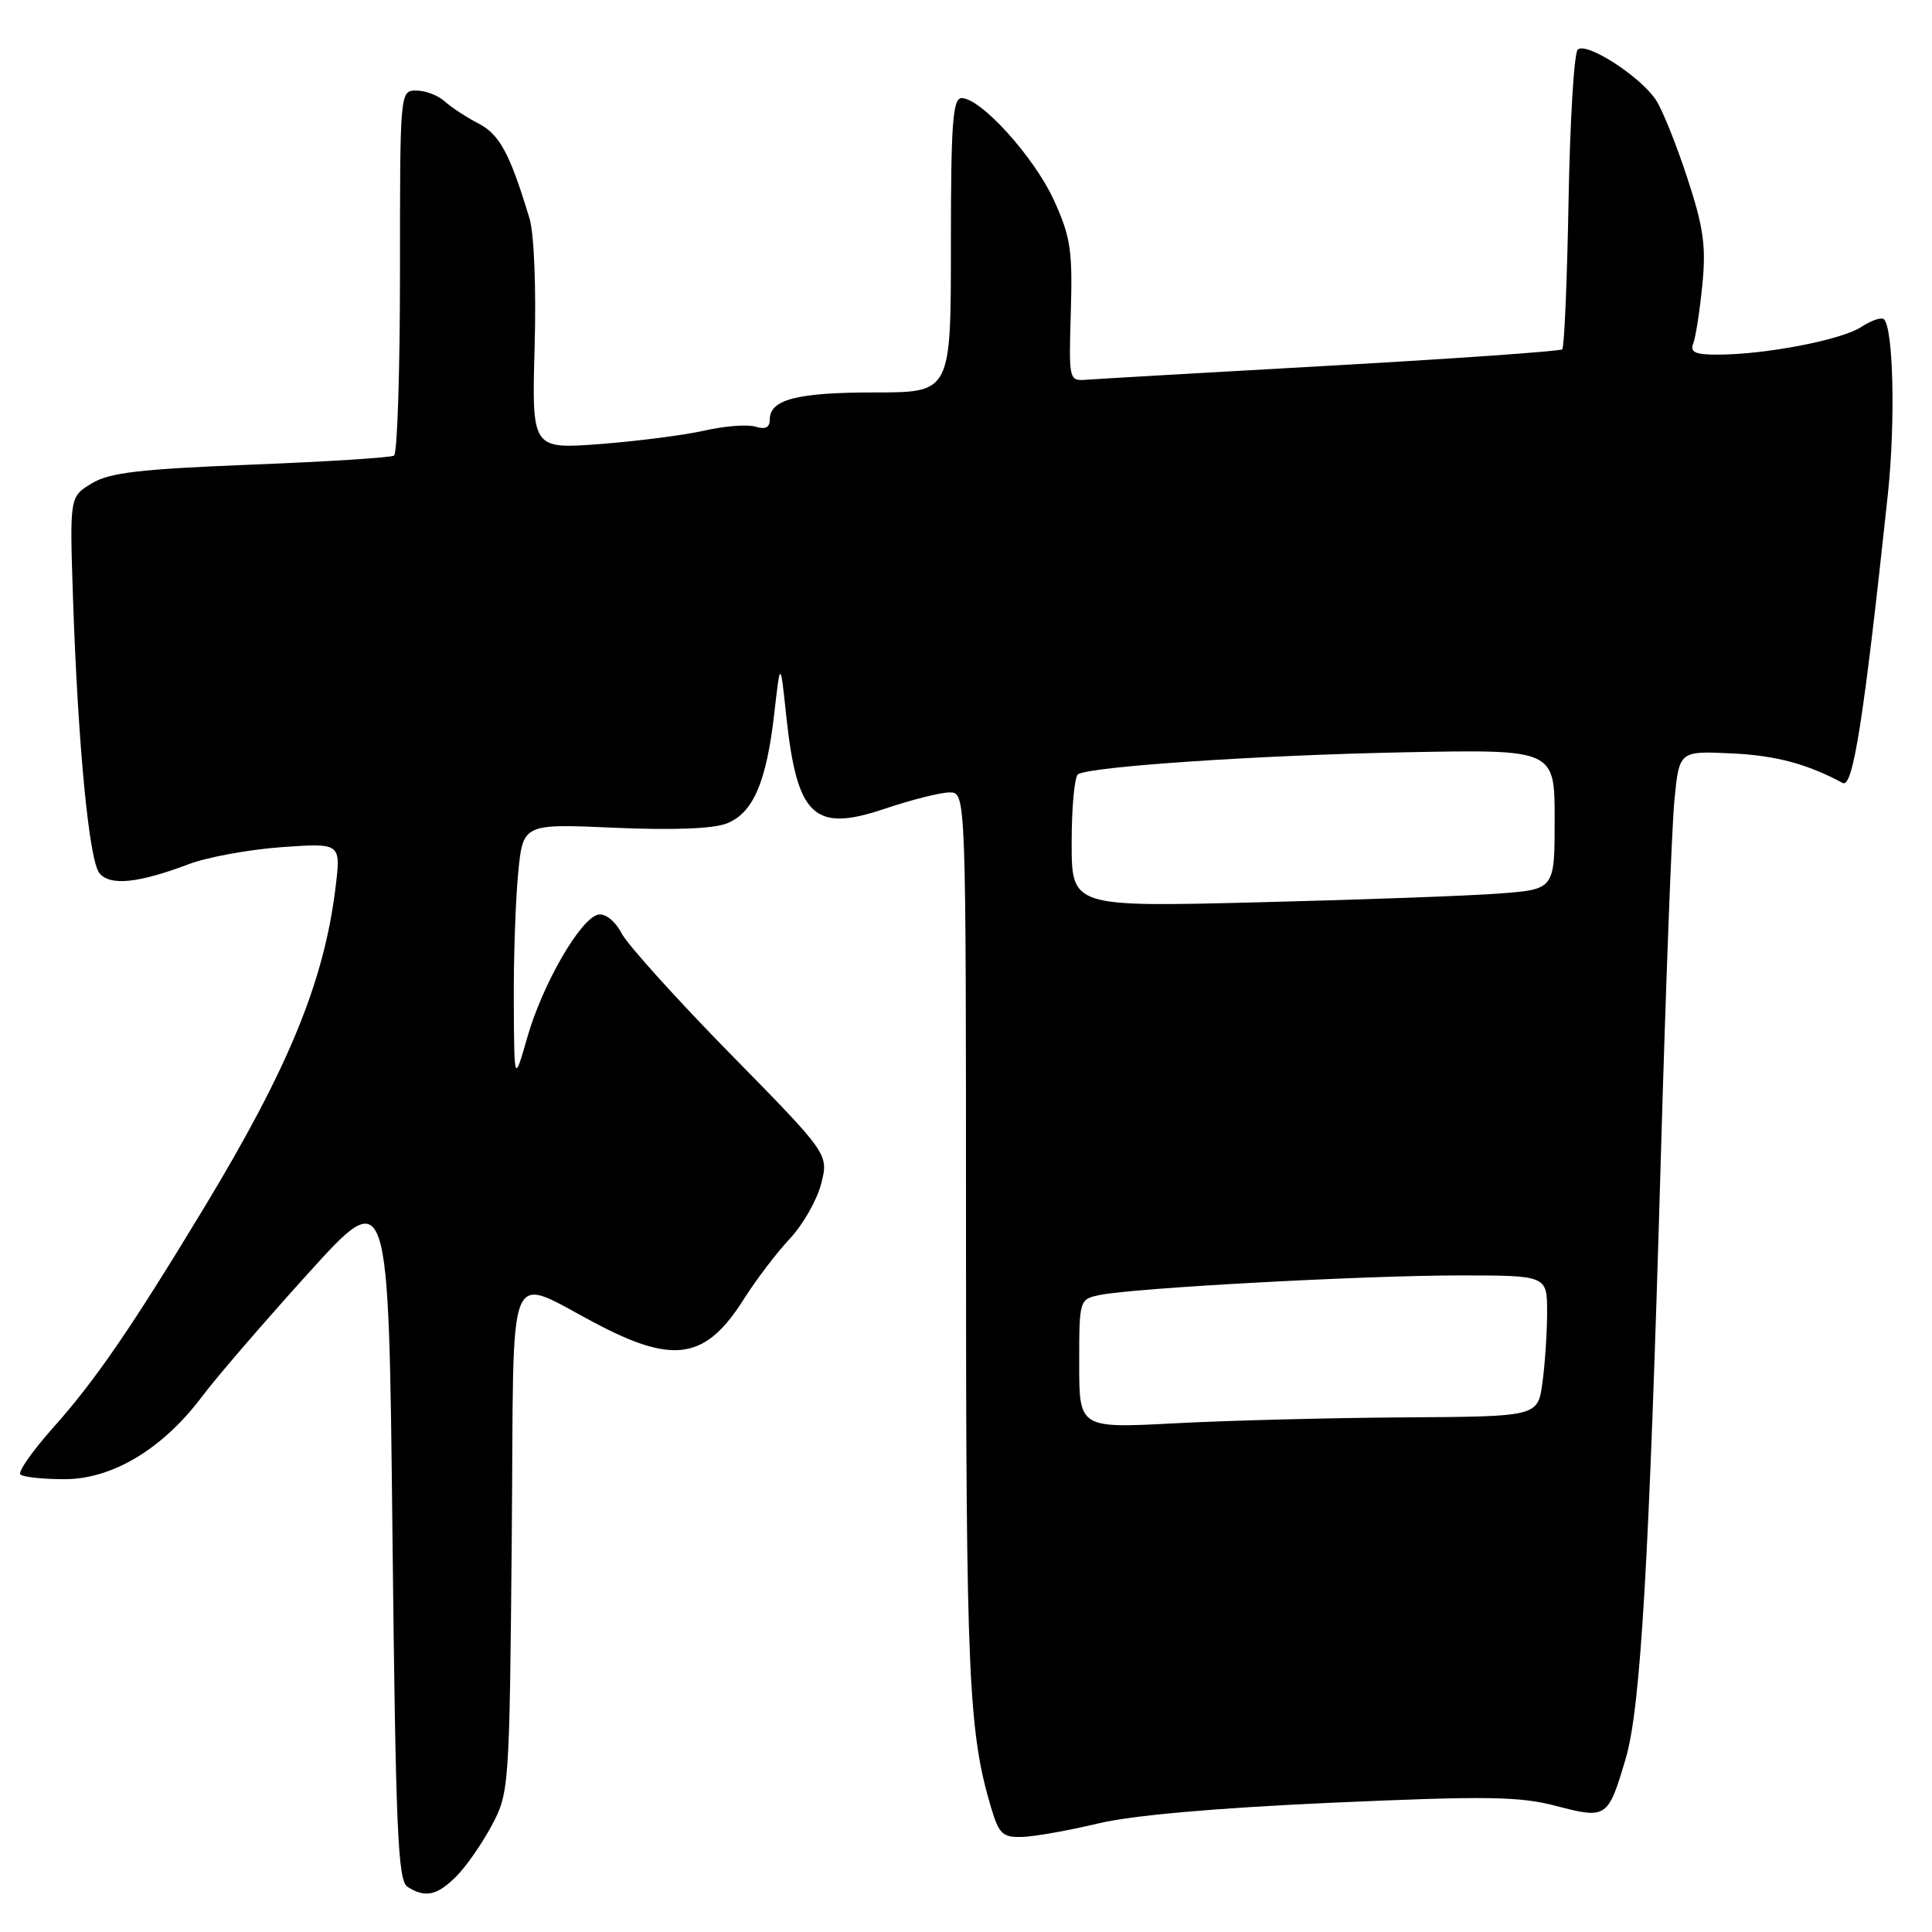 <?xml version="1.0" encoding="UTF-8" standalone="no"?>
<!DOCTYPE svg PUBLIC "-//W3C//DTD SVG 1.1//EN" "http://www.w3.org/Graphics/SVG/1.1/DTD/svg11.dtd" >
<svg xmlns="http://www.w3.org/2000/svg" xmlns:xlink="http://www.w3.org/1999/xlink" version="1.1" viewBox="0 0 256 256">
 <g >
 <path fill="currentColor"
d=" M 60.46 248.63 C 61.76 247.33 63.87 244.30 65.16 241.88 C 67.46 237.58 67.51 236.92 67.81 203.87 C 68.16 165.55 66.68 169.06 79.70 175.75 C 89.45 180.76 93.62 179.97 98.53 172.19 C 100.16 169.61 102.91 165.99 104.65 164.14 C 106.39 162.29 108.26 159.01 108.81 156.85 C 109.81 152.93 109.81 152.93 96.84 139.71 C 89.71 132.45 83.20 125.23 82.38 123.69 C 81.51 122.04 80.22 121.01 79.28 121.19 C 76.95 121.64 71.91 130.35 69.88 137.42 C 68.14 143.50 68.14 143.50 68.08 133.00 C 68.04 127.22 68.30 119.49 68.65 115.82 C 69.28 109.14 69.28 109.14 81.39 109.68 C 89.12 110.02 94.51 109.82 96.30 109.11 C 99.79 107.74 101.56 103.65 102.60 94.50 C 103.40 87.50 103.40 87.50 104.18 94.82 C 105.60 108.21 107.85 110.33 117.21 107.17 C 120.75 105.98 124.62 105.00 125.82 105.00 C 128.00 105.00 128.00 105.00 128.00 164.19 C 128.00 221.99 128.33 229.45 131.32 239.50 C 132.38 243.05 132.85 243.49 135.51 243.40 C 137.15 243.34 141.65 242.54 145.50 241.62 C 150.02 240.54 161.00 239.57 176.50 238.87 C 197.01 237.96 201.33 238.02 206.21 239.30 C 212.90 241.05 213.08 240.92 215.42 233.00 C 217.40 226.28 218.53 206.87 220.08 153.00 C 220.72 130.72 221.52 109.58 221.87 106.00 C 222.51 99.50 222.51 99.50 229.48 99.83 C 235.27 100.10 239.47 101.22 244.17 103.75 C 245.53 104.48 246.97 95.28 250.15 65.50 C 251.16 56.00 250.89 43.56 249.64 42.31 C 249.32 41.99 247.96 42.45 246.62 43.33 C 244.01 45.04 233.96 46.98 227.64 46.99 C 224.61 47.00 223.91 46.68 224.37 45.49 C 224.69 44.66 225.23 41.17 225.57 37.74 C 226.08 32.59 225.73 30.11 223.56 23.53 C 222.12 19.14 220.27 14.53 219.44 13.28 C 217.38 10.12 210.13 5.46 209.05 6.59 C 208.57 7.09 208.03 16.13 207.84 26.67 C 207.65 37.21 207.28 46.04 207.00 46.29 C 206.72 46.54 193.00 47.51 176.50 48.44 C 160.00 49.36 145.40 50.21 144.06 50.31 C 141.62 50.50 141.62 50.50 141.89 41.27 C 142.13 33.16 141.86 31.36 139.62 26.47 C 137.01 20.78 129.97 13.00 127.42 13.00 C 126.24 13.00 126.00 16.33 126.00 32.50 C 126.00 52.00 126.00 52.00 115.93 52.00 C 105.59 52.00 102.00 52.93 102.00 55.60 C 102.00 56.65 101.40 56.94 100.12 56.54 C 99.08 56.21 96.04 56.44 93.37 57.05 C 90.69 57.66 84.44 58.46 79.49 58.84 C 70.47 59.51 70.47 59.51 70.84 45.98 C 71.06 38.25 70.77 30.95 70.17 28.97 C 67.57 20.36 66.21 17.82 63.41 16.37 C 61.81 15.54 59.79 14.22 58.92 13.43 C 58.05 12.64 56.37 12.00 55.17 12.00 C 53.00 12.00 53.00 12.04 53.00 35.94 C 53.00 49.11 52.65 60.10 52.21 60.37 C 51.78 60.64 43.24 61.18 33.24 61.57 C 18.48 62.16 14.50 62.62 12.14 64.06 C 9.23 65.83 9.23 65.83 9.67 79.17 C 10.33 98.76 11.80 114.05 13.18 115.71 C 14.59 117.41 18.33 117.03 25.00 114.51 C 27.48 113.57 33.03 112.56 37.34 112.25 C 45.18 111.70 45.18 111.70 44.46 117.60 C 42.94 130.06 38.25 141.50 27.06 160.00 C 17.47 175.86 12.62 182.93 7.09 189.12 C 4.33 192.21 2.36 195.02 2.70 195.37 C 3.05 195.72 5.68 196.00 8.55 196.00 C 14.90 196.00 21.58 191.98 26.81 185.00 C 28.66 182.53 34.98 175.20 40.84 168.72 C 51.50 156.95 51.50 156.95 52.00 203.01 C 52.43 242.50 52.71 249.21 54.00 250.02 C 56.36 251.51 57.91 251.18 60.46 248.63 Z  M 143.00 180.71 C 143.00 172.19 143.01 172.16 145.75 171.59 C 150.27 170.66 180.63 169.01 193.25 169.00 C 205.00 169.00 205.00 169.00 205.00 173.86 C 205.00 176.53 204.72 180.74 204.38 183.21 C 203.77 187.70 203.77 187.70 186.13 187.81 C 176.44 187.87 162.76 188.22 155.75 188.59 C 143.00 189.26 143.00 189.26 143.00 180.71 Z  M 142.00 111.65 C 142.00 106.96 142.38 102.88 142.85 102.59 C 144.52 101.56 166.86 100.06 186.25 99.68 C 206.00 99.30 206.00 99.30 206.00 108.56 C 206.00 117.83 206.00 117.83 198.75 118.39 C 194.76 118.70 180.36 119.22 166.75 119.56 C 142.00 120.18 142.00 120.18 142.00 111.65 Z "/>
</g>
</svg>
